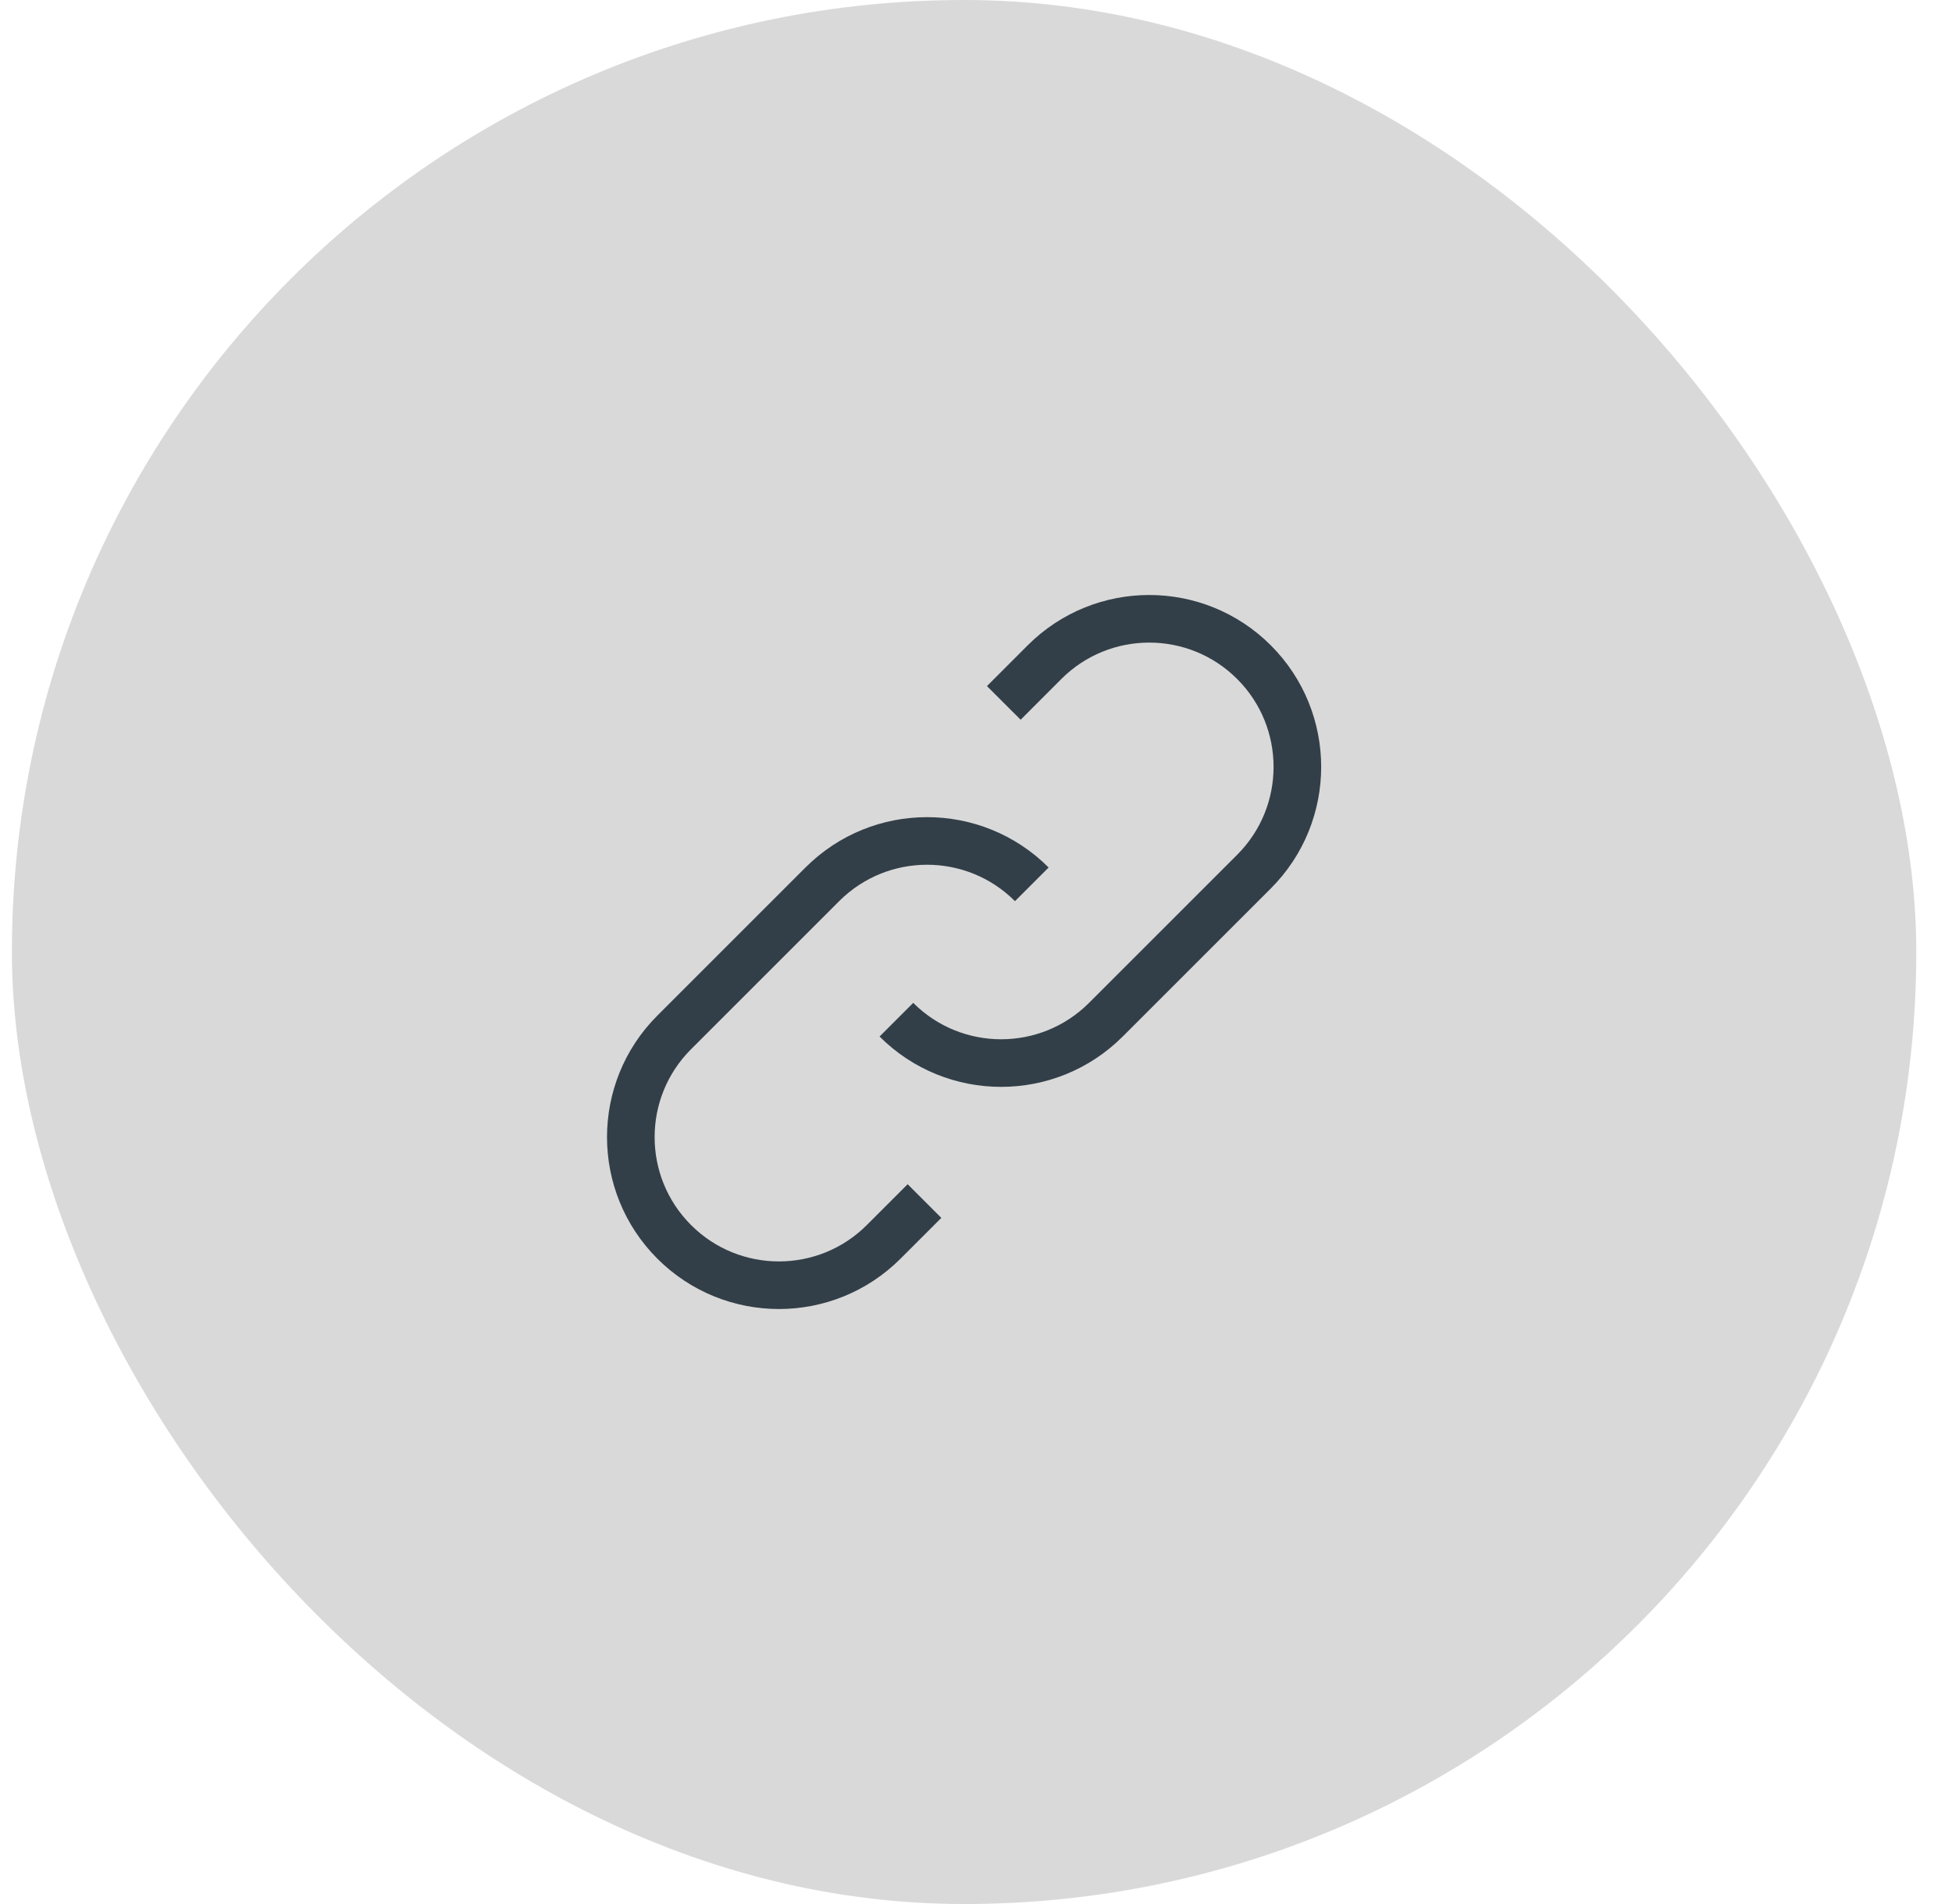 <svg width="41" height="40" viewBox="0 0 41 40" fill="none" xmlns="http://www.w3.org/2000/svg">
<rect x="0.25" width="40" height="40" rx="20" fill="#D9D9D9"/>
<path d="M21.672 18.578C20.457 17.363 18.487 17.363 17.272 18.578L14.161 21.689C12.946 22.904 12.946 24.874 14.161 26.089C15.376 27.304 17.346 27.304 18.561 26.089L19.418 25.232M18.828 21.422C20.043 22.637 22.013 22.637 23.228 21.422L26.339 18.311C27.554 17.096 27.554 15.126 26.339 13.911C25.124 12.696 23.154 12.696 21.939 13.911L21.084 14.767" stroke="#333F48" strokeWidth="1.67" strokeLinecap="round" strokeLinejoin="round"/>
</svg>
